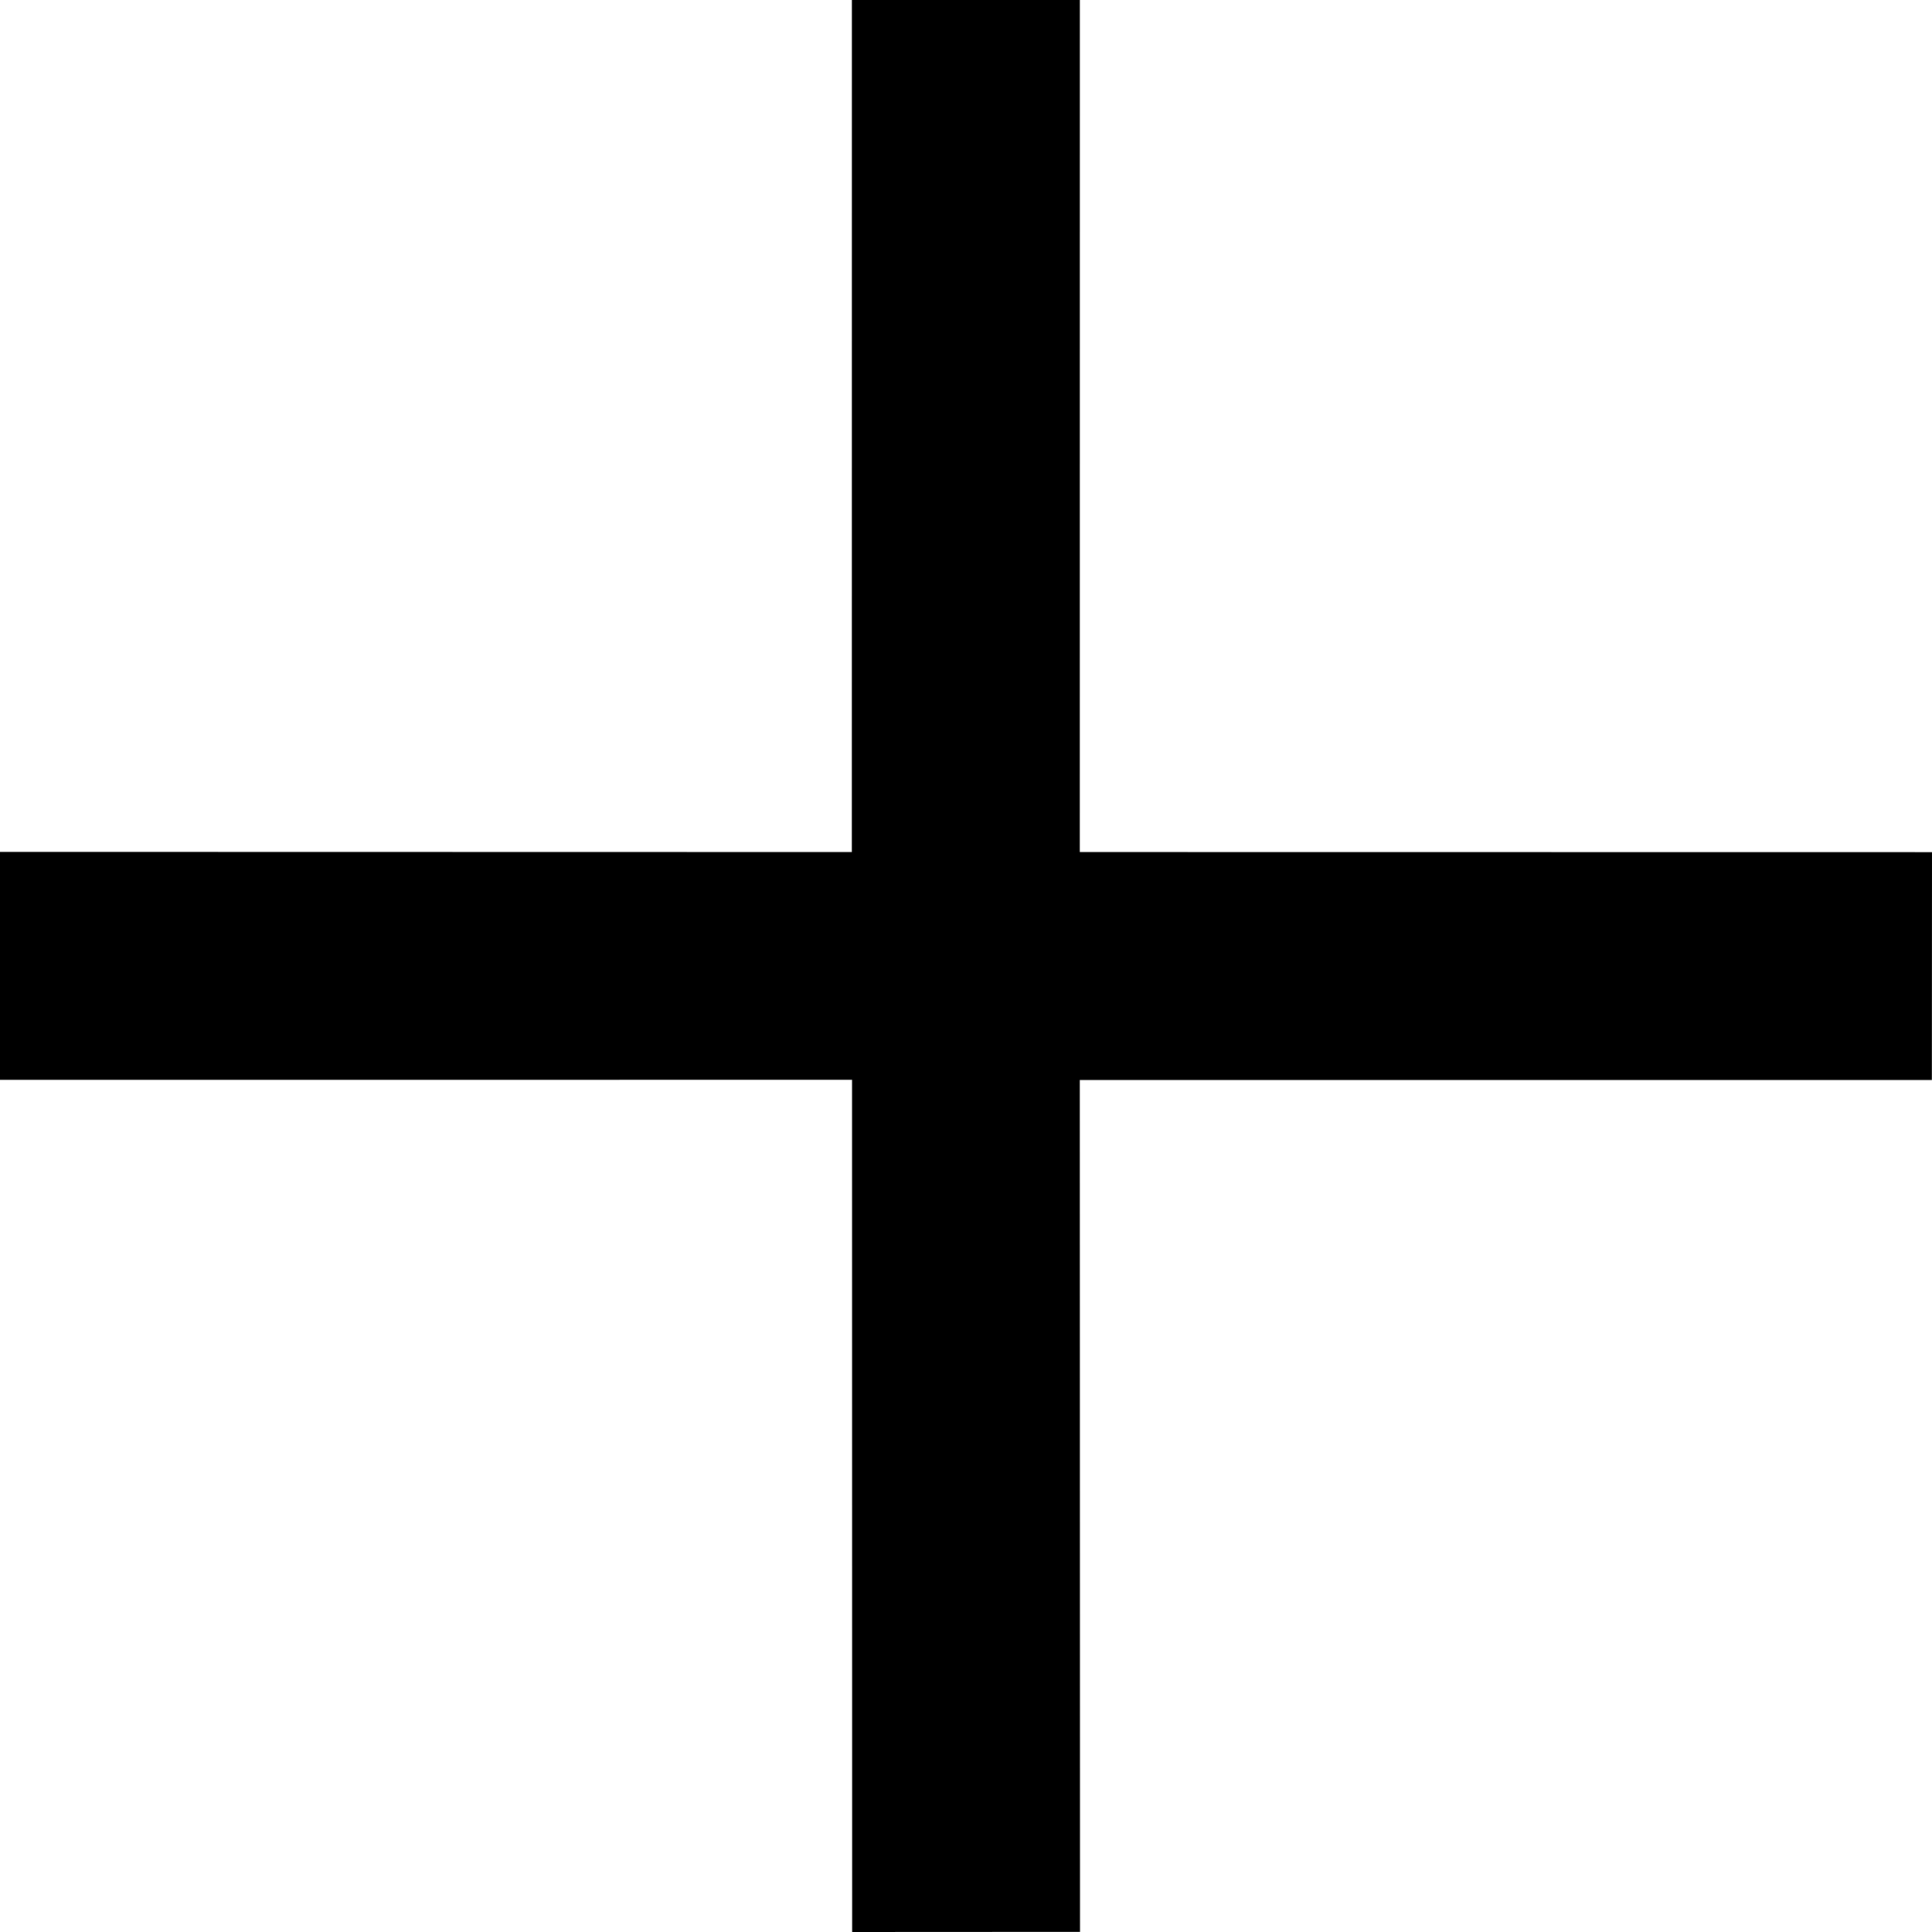 <?xml version="1.0" encoding="utf-8"?>
<!-- Generator: Adobe Illustrator 16.0.4, SVG Export Plug-In . SVG Version: 6.00 Build 0)  -->
<!DOCTYPE svg PUBLIC "-//W3C//DTD SVG 1.1//EN" "http://www.w3.org/Graphics/SVG/1.1/DTD/svg11.dtd">
<svg version="1.1" id="Layer_1" xmlns="http://www.w3.org/2000/svg" xmlns:xlink="http://www.w3.org/1999/xlink" x="0px" y="0px"
	 width="2249.223px" height="2249.219px" viewBox="-227.196 -227.194 2249.223 2249.219"
	 enable-background="new -227.196 -227.194 2249.223 2249.219" xml:space="preserve">
<path d="M2022.026,764.896l-0.143,265.258l-992.022-0.004l0.291,991.735l-265.254,0.139l-0.147-992.164l-991.944,0.074
	l-0.004-265.397l991.662,0.217l0.07-991.948l265.4,0l-0.078,991.948L2022.026,764.896z"/>
</svg>

